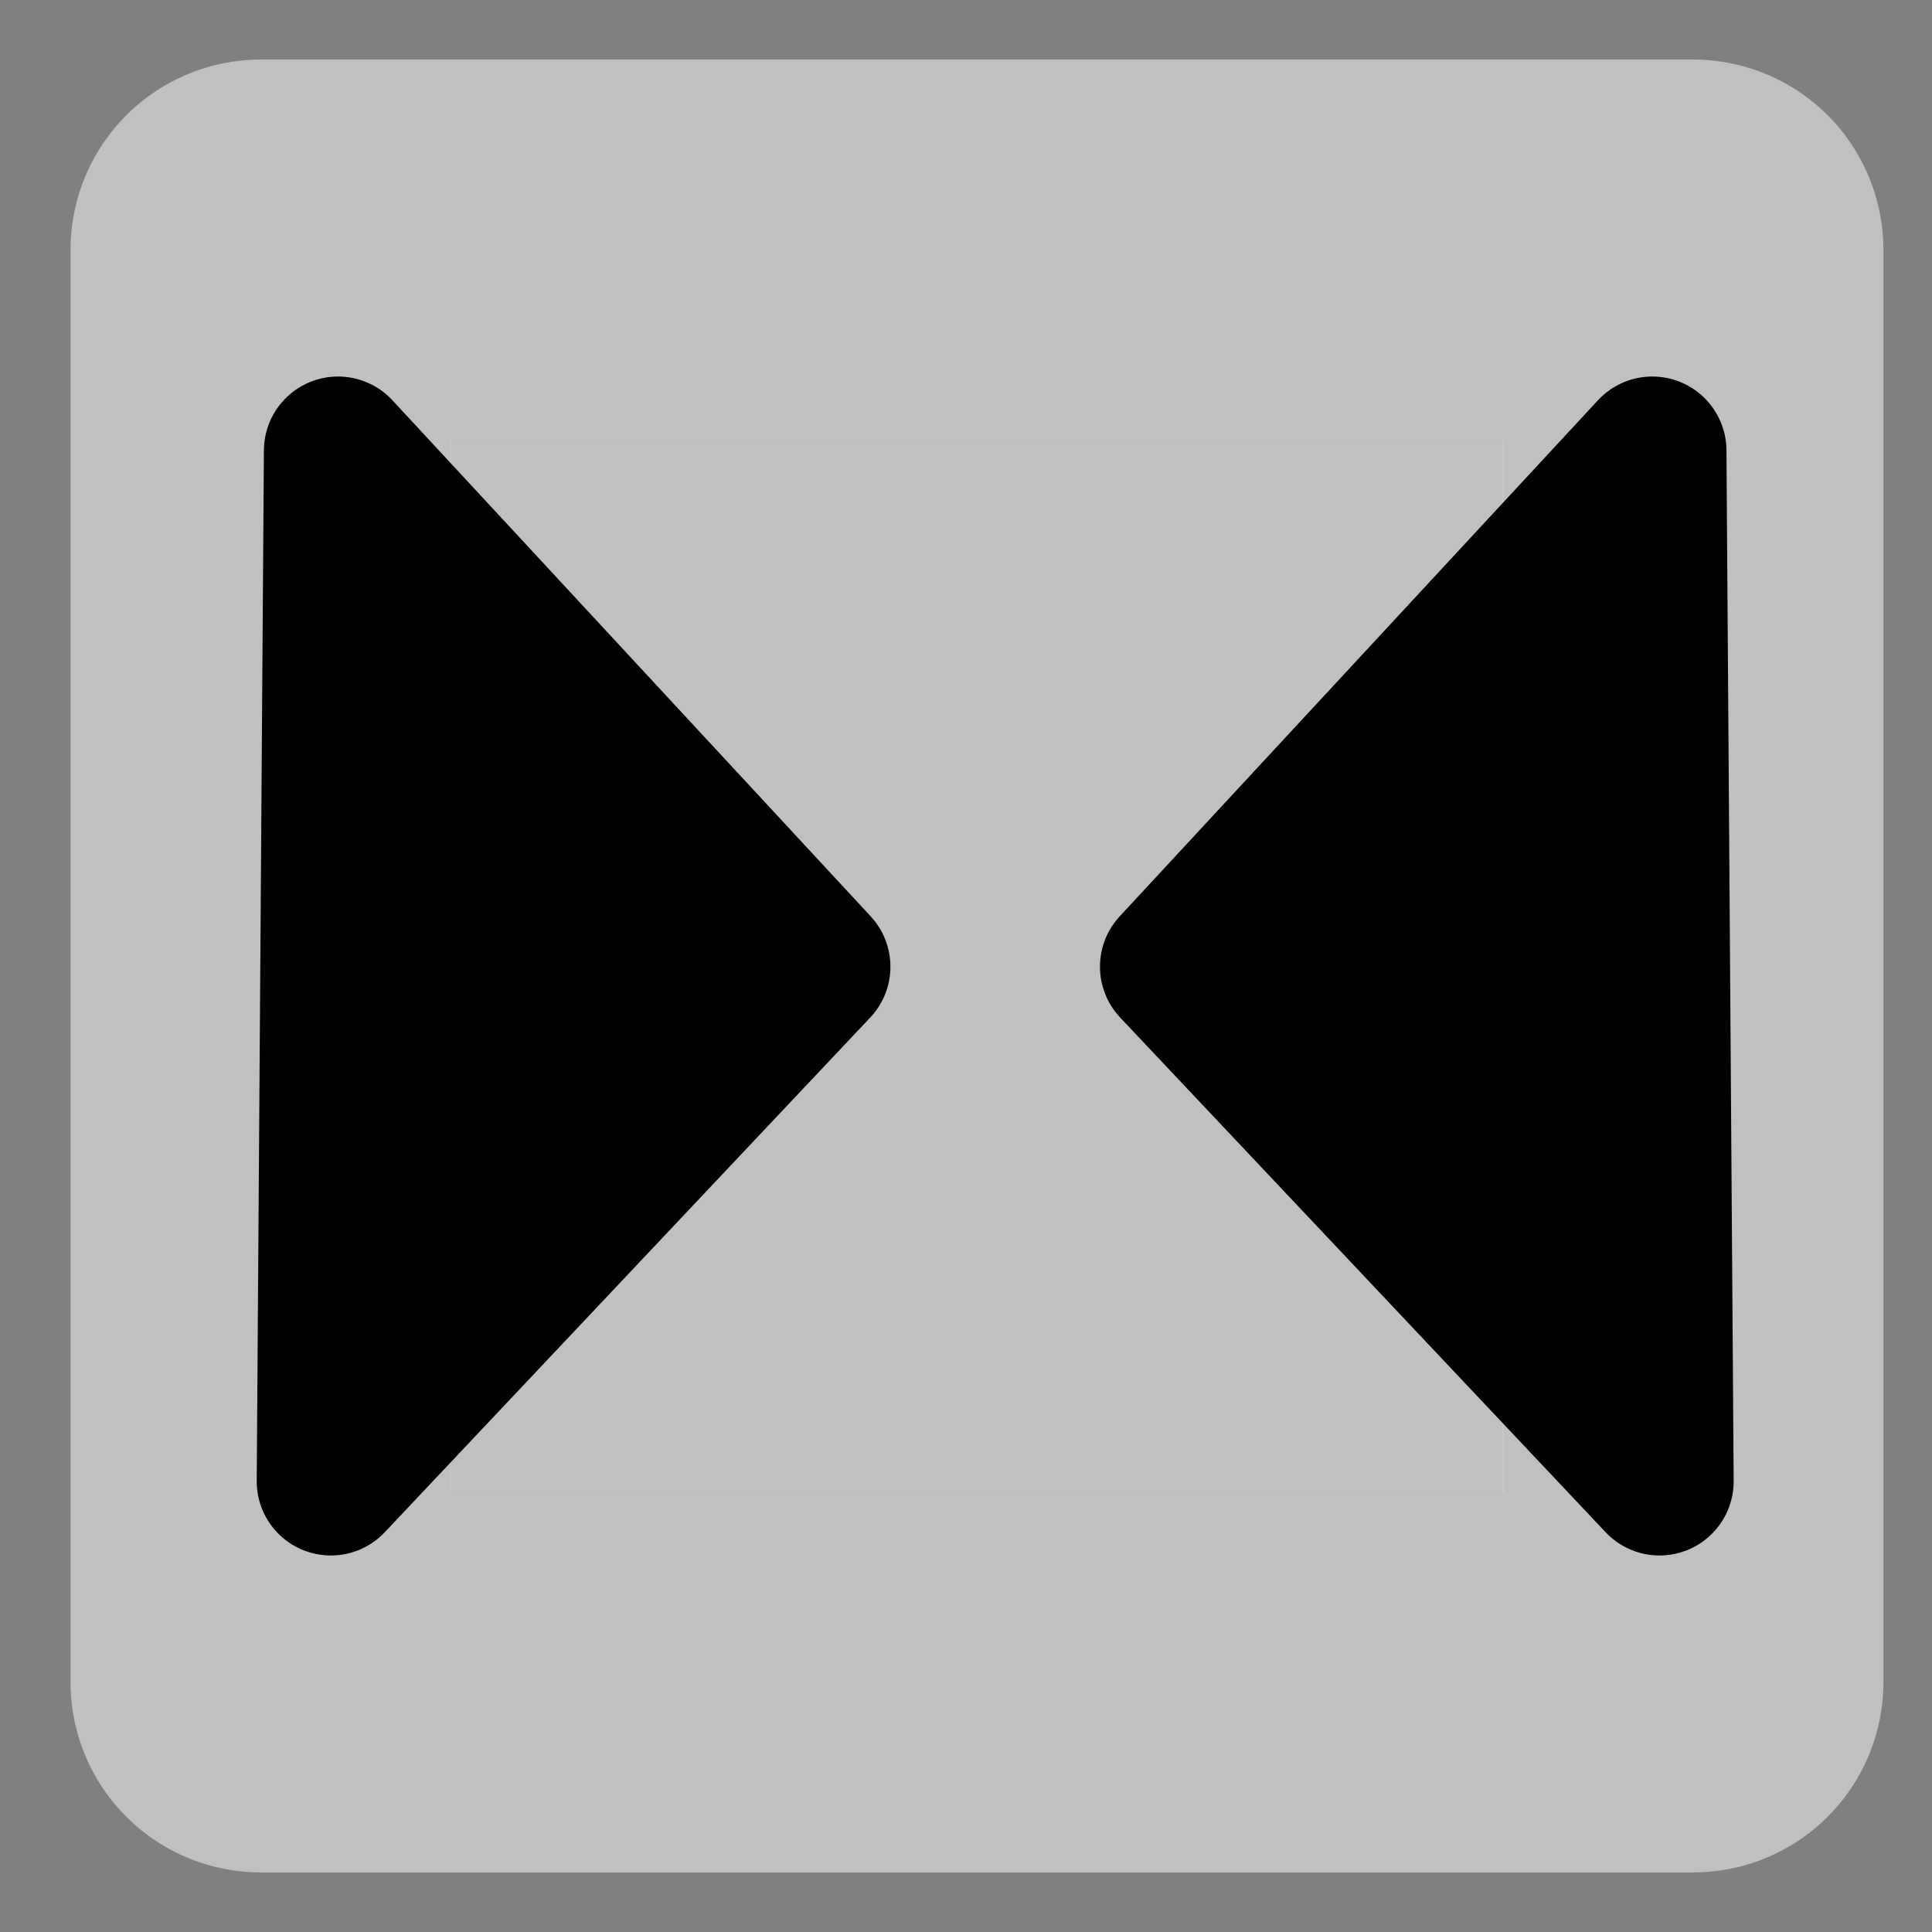 <?xml version="1.0" encoding="UTF-8" standalone="no"?>
<!-- Created with Inkscape (http://www.inkscape.org/) -->

<svg
   xmlns:dc="http://purl.org/dc/elements/1.1/"
   xmlns:cc="http://creativecommons.org/ns#"
   xmlns:rdf="http://www.w3.org/1999/02/22-rdf-syntax-ns#"
   xmlns:svg="http://www.w3.org/2000/svg"
   xmlns="http://www.w3.org/2000/svg"
   xmlns:sodipodi="http://sodipodi.sourceforge.net/DTD/sodipodi-0.dtd"
   xmlns:inkscape="http://www.inkscape.org/namespaces/inkscape"
   width="64"
   height="64"
   id="svg3344"
   version="1.1"
   inkscape:version="0.91 r13725"
   viewBox="0 0 64 64"
   sodipodi:docname="minimize_compact.svg"
   inkscape:export-filename="D:\Users\amjmr\workspace\GDeskTunes\radiant-player-mac\images\compactplayer.png"
   inkscape:export-xdpi="17.983635"
   inkscape:export-ydpi="17.983635">
  <rect x="0" y="0" width="64" height="64" fill="#808080" stroke="none"/>
  <defs
     id="defs3346" />
  <sodipodi:namedview
     id="base"
     pagecolor="#ffff6d"
     bordercolor="#666666"
     borderopacity="1.0"
     inkscape:pageopacity="0"
     inkscape:pageshadow="2"
     inkscape:zoom="8"
     inkscape:cx="16.932923"
     inkscape:cy="35.290493"
     inkscape:current-layer="layer1"
     showgrid="true"
     inkscape:document-units="px"
     inkscape:grid-bbox="true"
     inkscape:window-width="1920"
     inkscape:window-height="1028"
     inkscape:window-x="-8"
     inkscape:window-y="-8"
     inkscape:window-maximized="1" />
  <g
     id="layer1"
     inkscape:label="Layer 1"
     inkscape:groupmode="layer">
    <rect
       style="fill:#ffffff;fill-opacity:0.502;stroke:none;stroke-width:12.605;stroke-linecap:round;stroke-linejoin:round;stroke-miterlimit:4;stroke-dasharray:none;stroke-opacity:0.502"
       id="rect4159"
       width="34.865"
       height="34.85"
       x="14.933"
       y="14.575" />
    <rect
       style="fill:none;fill-opacity:0.502;fill-rule:evenodd;stroke:#ffffff;stroke-width:12.605;stroke-linecap:round;stroke-linejoin:round;stroke-miterlimit:4;stroke-dasharray:none;stroke-opacity:0.502"
       id="rect3352"
       width="47.449"
       height="47.449"
       x="8.639"
       y="8.275" />
    <path
       style="fill:#000000;fill-opacity:1;fill-rule:evenodd;stroke:#000000;stroke-width:4.912;stroke-linecap:butt;stroke-linejoin:round;stroke-miterlimit:4;stroke-dasharray:none;stroke-opacity:1"
       d="M 54.974,49.071 54.735,14.929 38.894,32.023 Z"
       id="path4156"
       inkscape:connector-curvature="0"
       sodipodi:nodetypes="cccc" />
    <path
       style="fill:#000000;fill-opacity:1;fill-rule:evenodd;stroke:#000000;stroke-width:4.912;stroke-linecap:butt;stroke-linejoin:round;stroke-miterlimit:4;stroke-dasharray:none;stroke-opacity:1"
       d="M 10.96,49.071 11.198,14.929 27.04,32.023 Z"
       id="path4156-1"
       inkscape:connector-curvature="0"
       sodipodi:nodetypes="cccc" />
  </g>
</svg>
